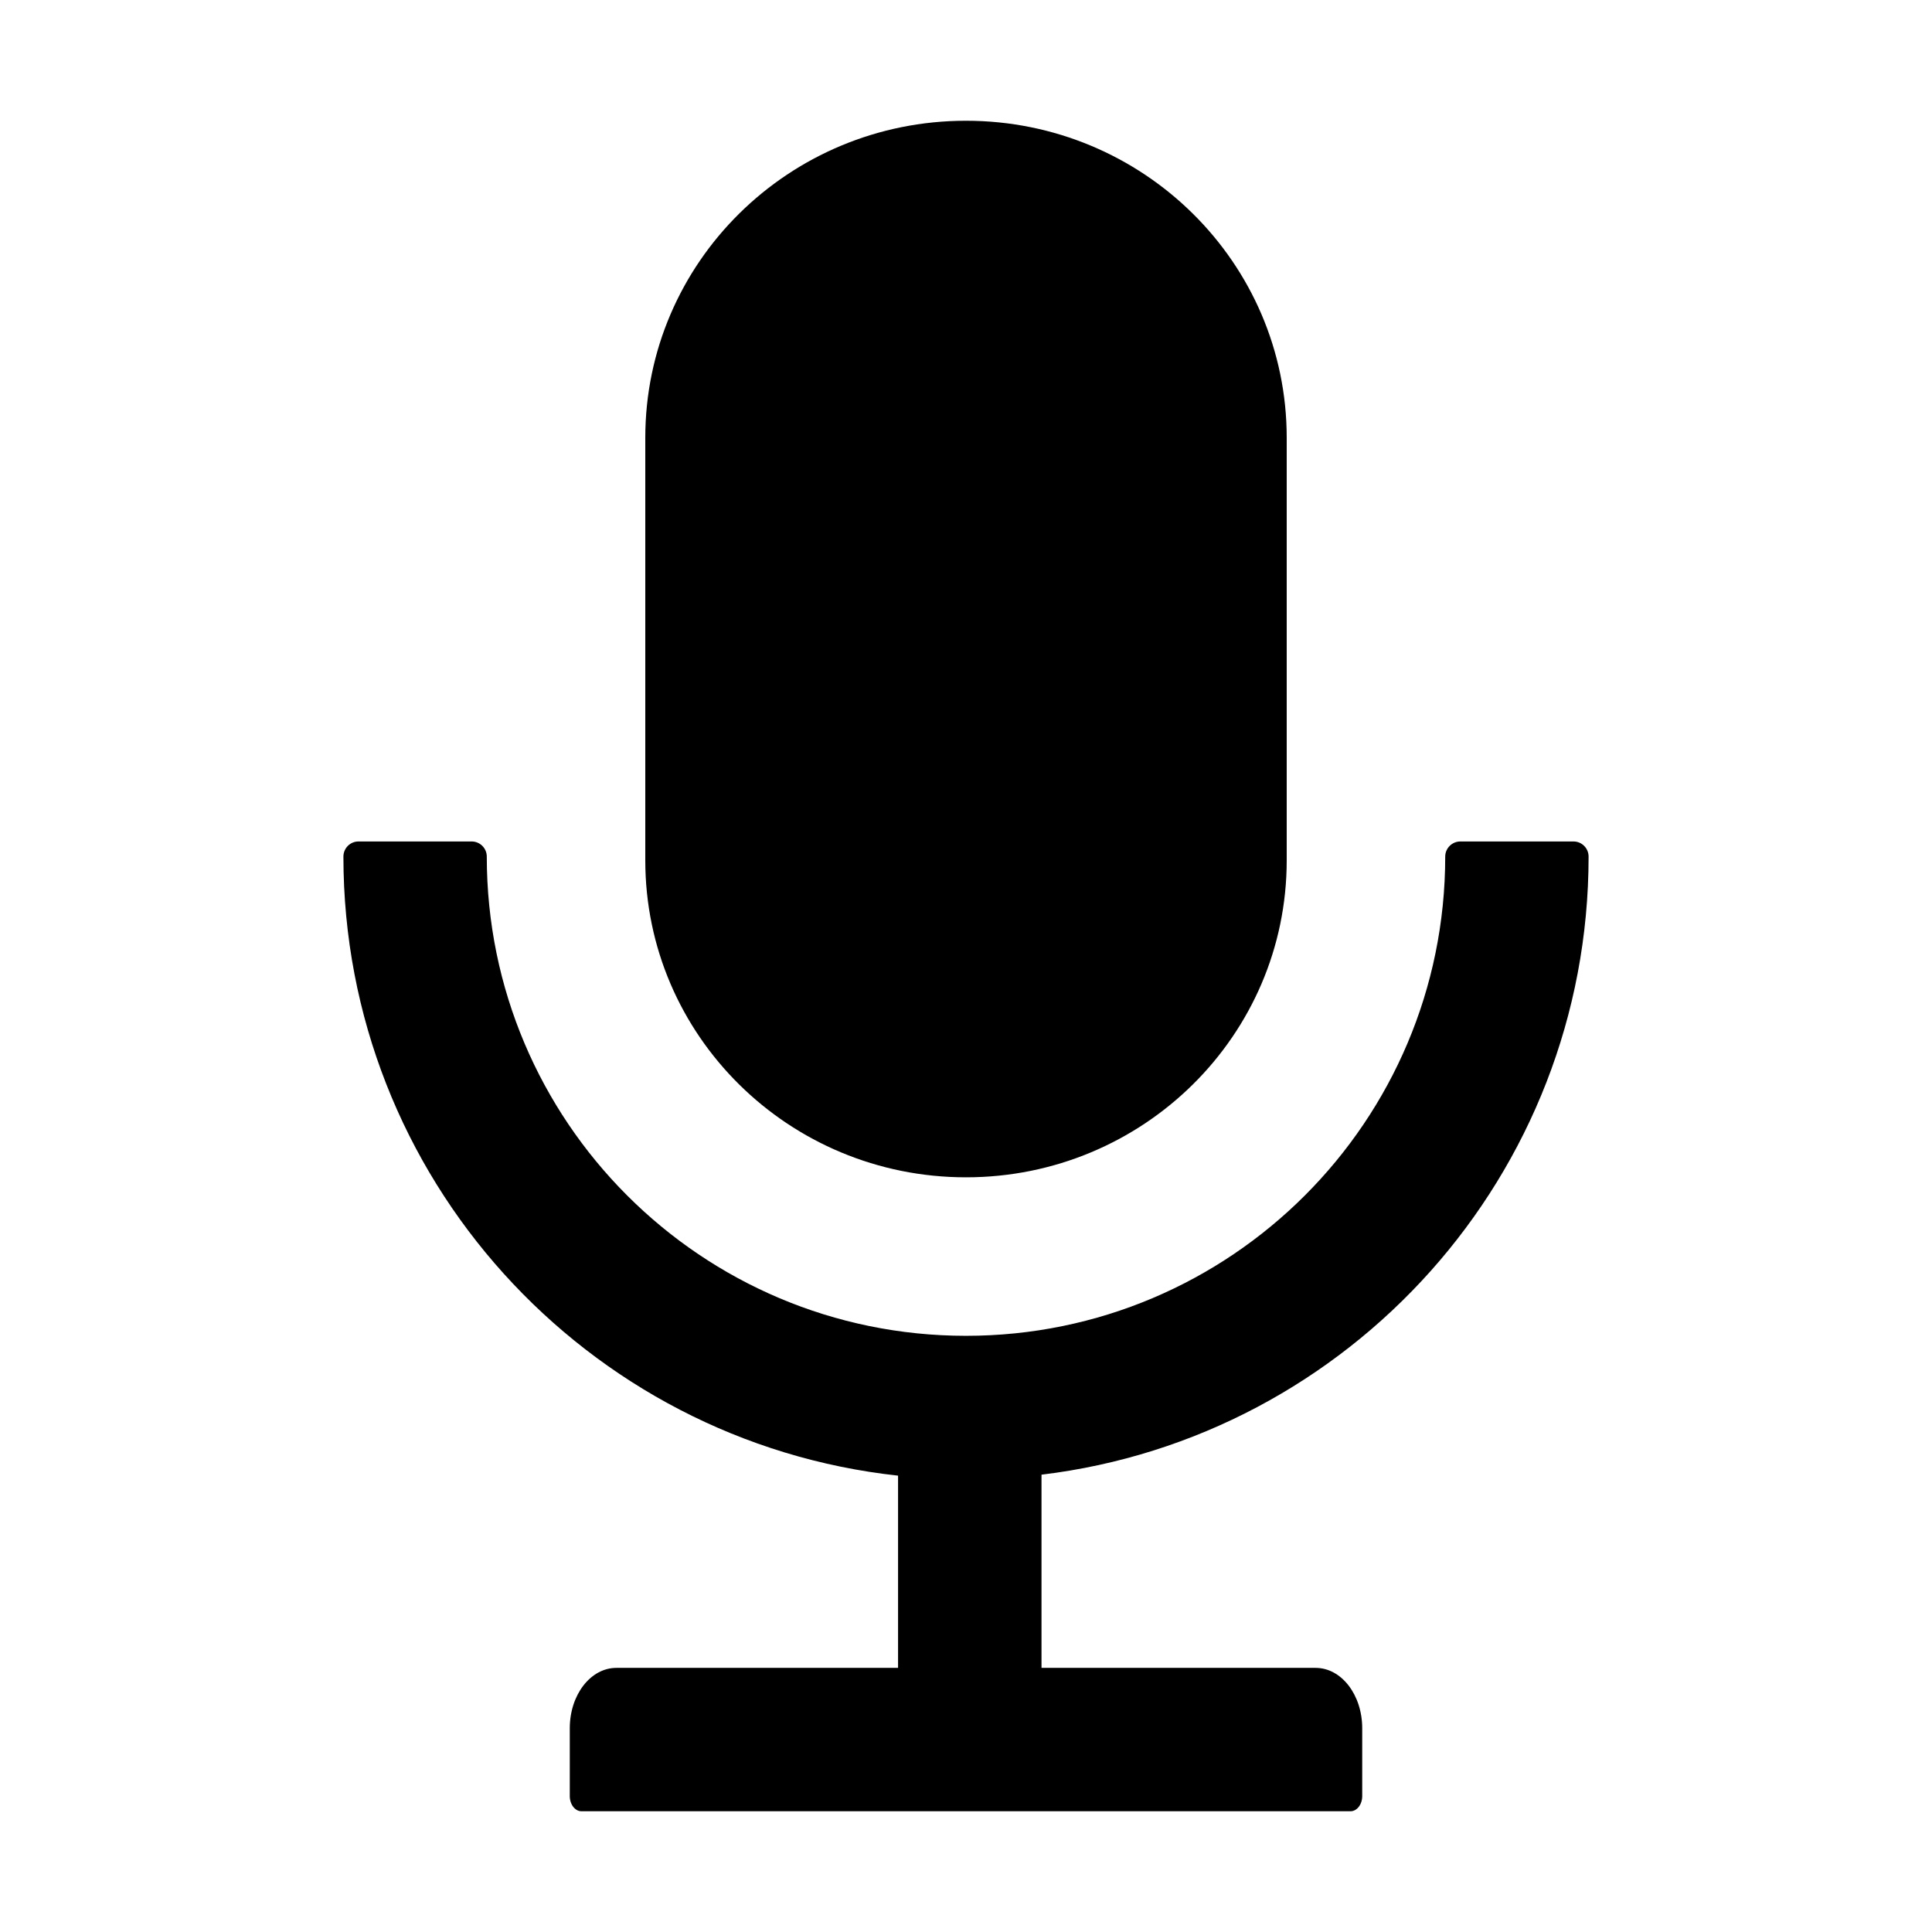 <svg width="24" height="24" viewBox="0 0 24 24" fill="none" xmlns="http://www.w3.org/2000/svg">
<path d="M12 14.625C9.799 14.625 8.016 12.863 8.016 10.688V5.438C8.016 3.263 9.799 1.5 12 1.5C14.201 1.5 15.984 3.263 15.984 5.438V10.688C15.984 12.863 14.201 14.625 12 14.625ZM4.266 10.641C4.266 10.537 4.35 10.453 4.453 10.453H5.859C5.963 10.453 6.047 10.537 6.047 10.641C6.047 13.929 8.712 16.594 12 16.594C15.288 16.594 17.953 13.929 17.953 10.641C17.953 10.537 18.038 10.453 18.141 10.453H19.547C19.65 10.453 19.734 10.537 19.734 10.641C19.734 14.595 16.767 17.857 12.938 18.319V20.719H16.343C16.664 20.719 16.922 21.054 16.922 21.469V22.312C16.922 22.416 16.856 22.5 16.777 22.5H7.223C7.144 22.5 7.078 22.416 7.078 22.312V21.469C7.078 21.054 7.336 20.719 7.657 20.719H11.156V18.331C7.282 17.909 4.266 14.627 4.266 10.641Z" fill="black"/>
</svg>

